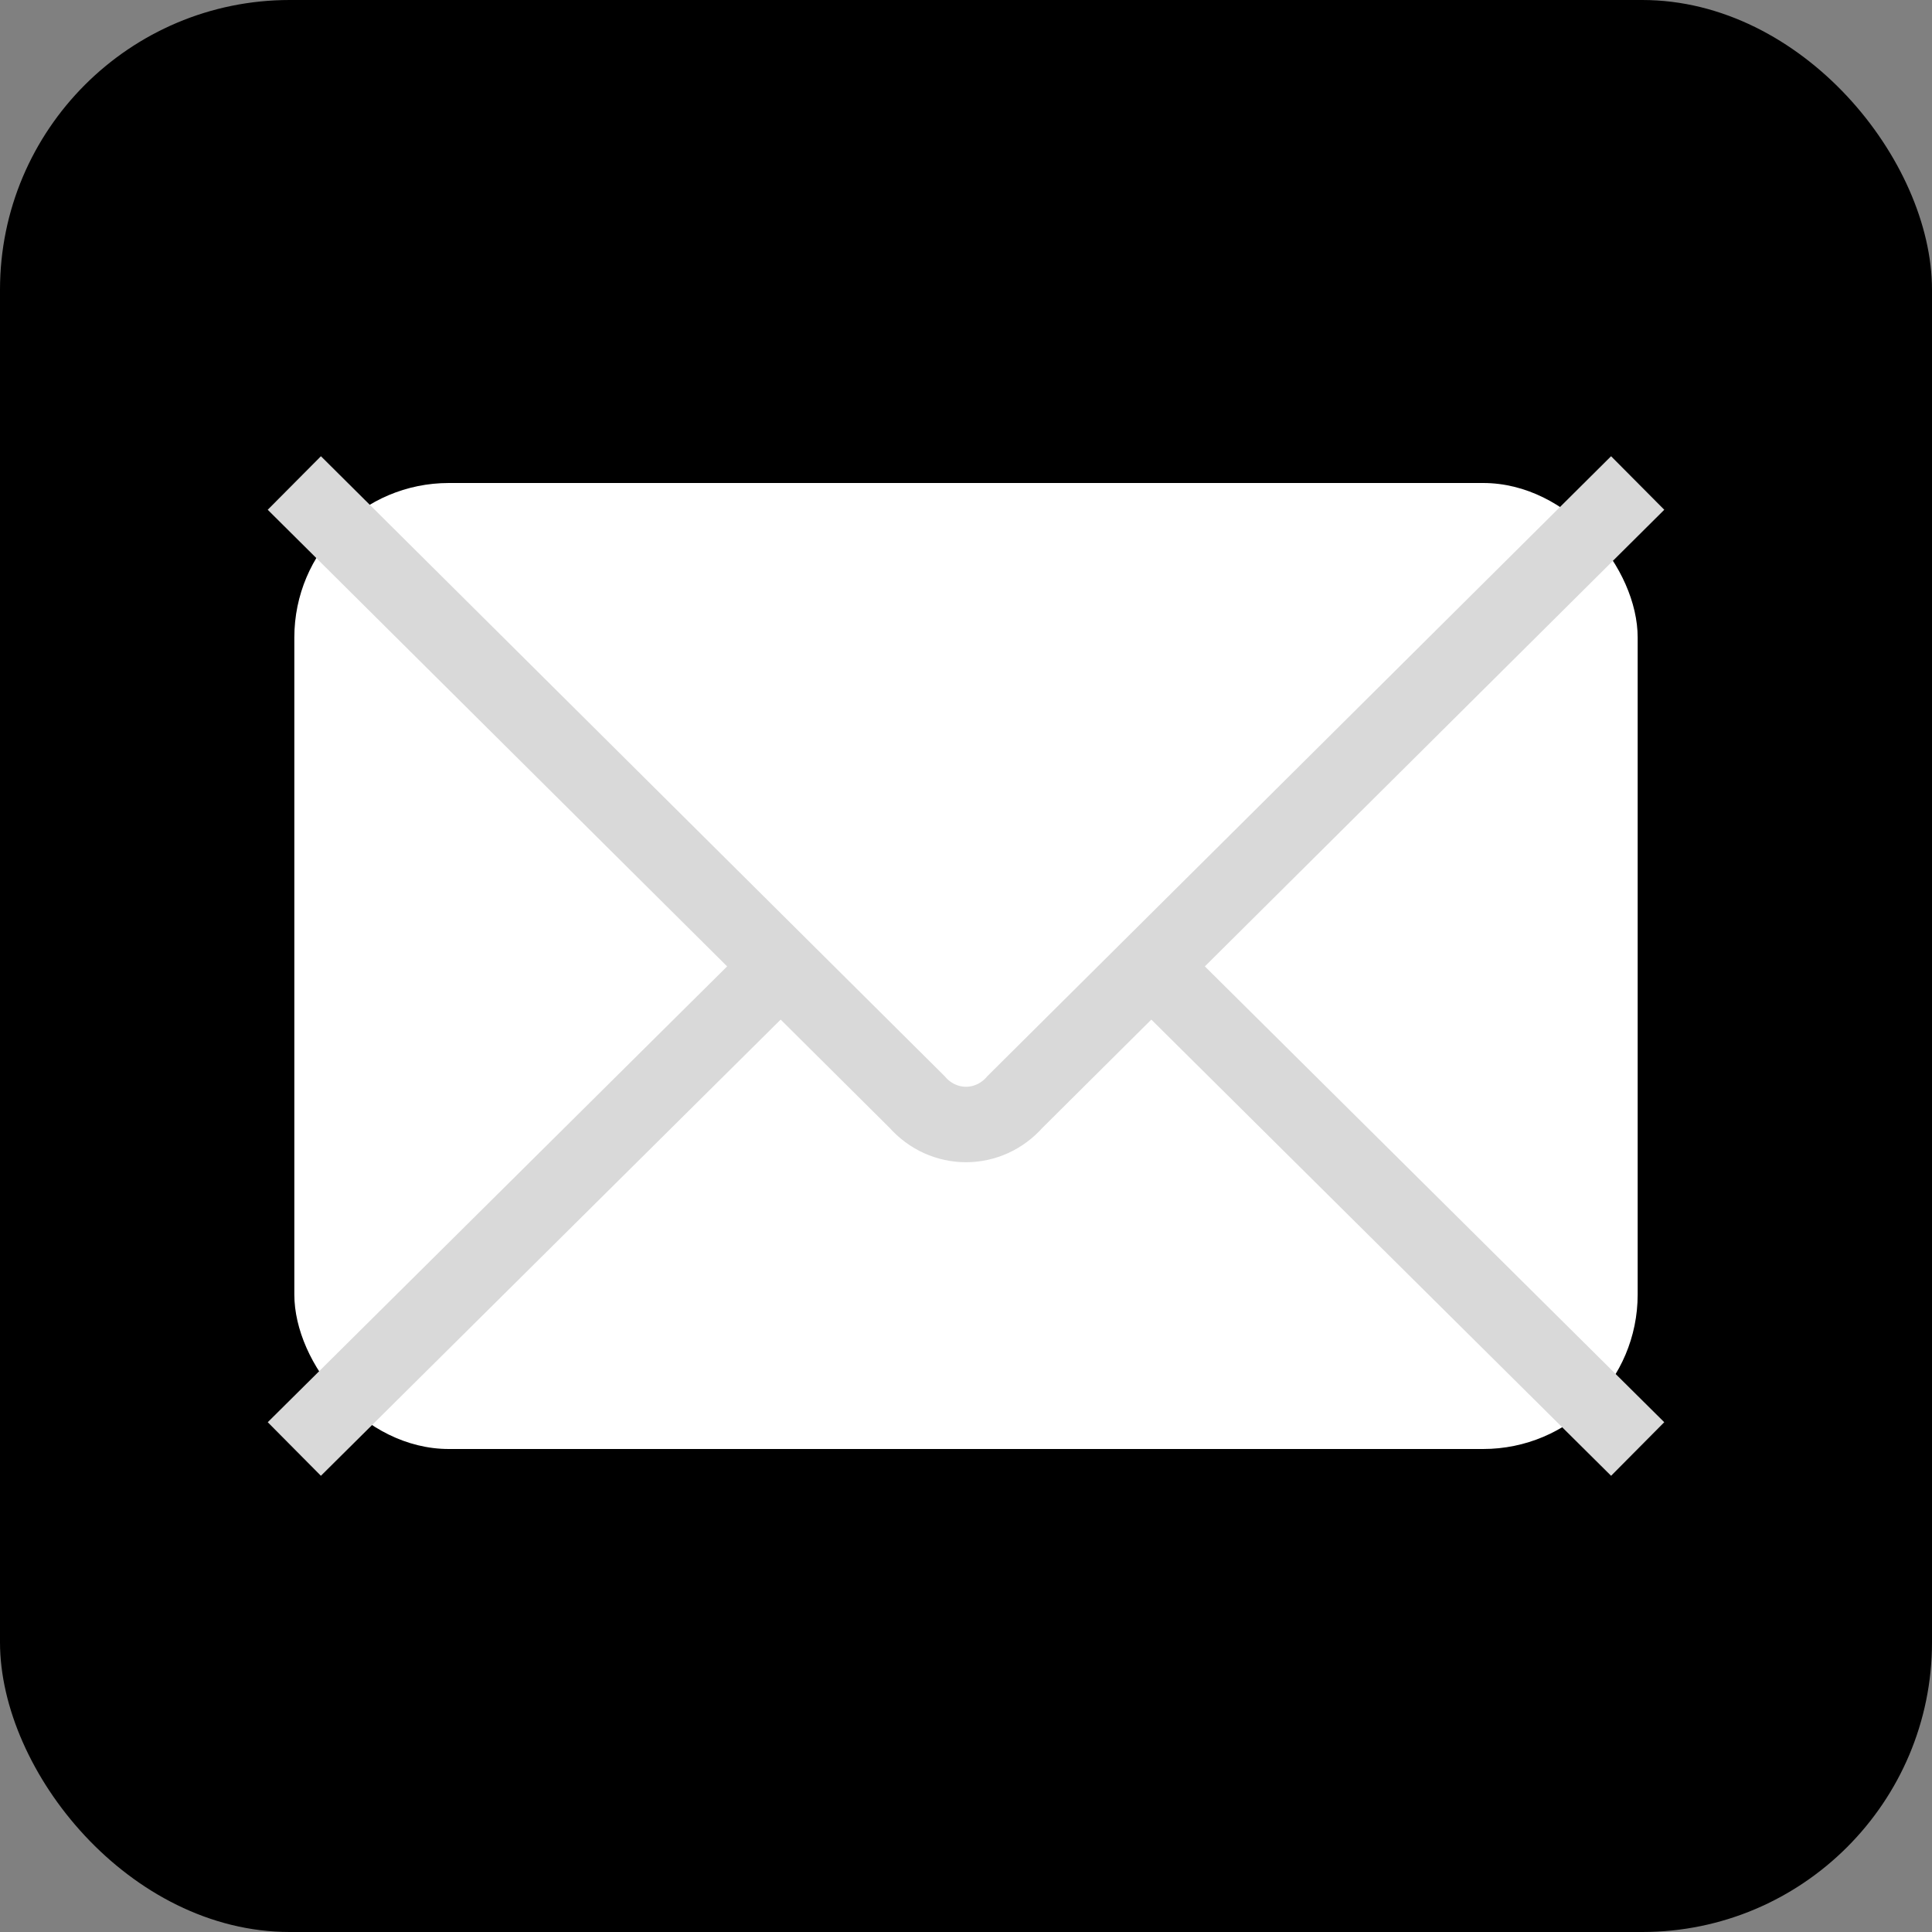 <svg viewBox="0 0 512 512" xmlns="http://www.w3.org/2000/svg"><rect x="0" y="0" width="512" height="512" fill="#808080" stroke="none"/><rect height="512" rx="15%" width="512"/><rect fill="#fff" height="256" rx="8%" width="356" x="78" y="128"/><path d="m434 128-165 164c-7 8-19 8-26 0l-165-164m0 256 129-128m227 128-129-128" fill="none" stroke="#d9d9d9" stroke-width="20"/></svg>